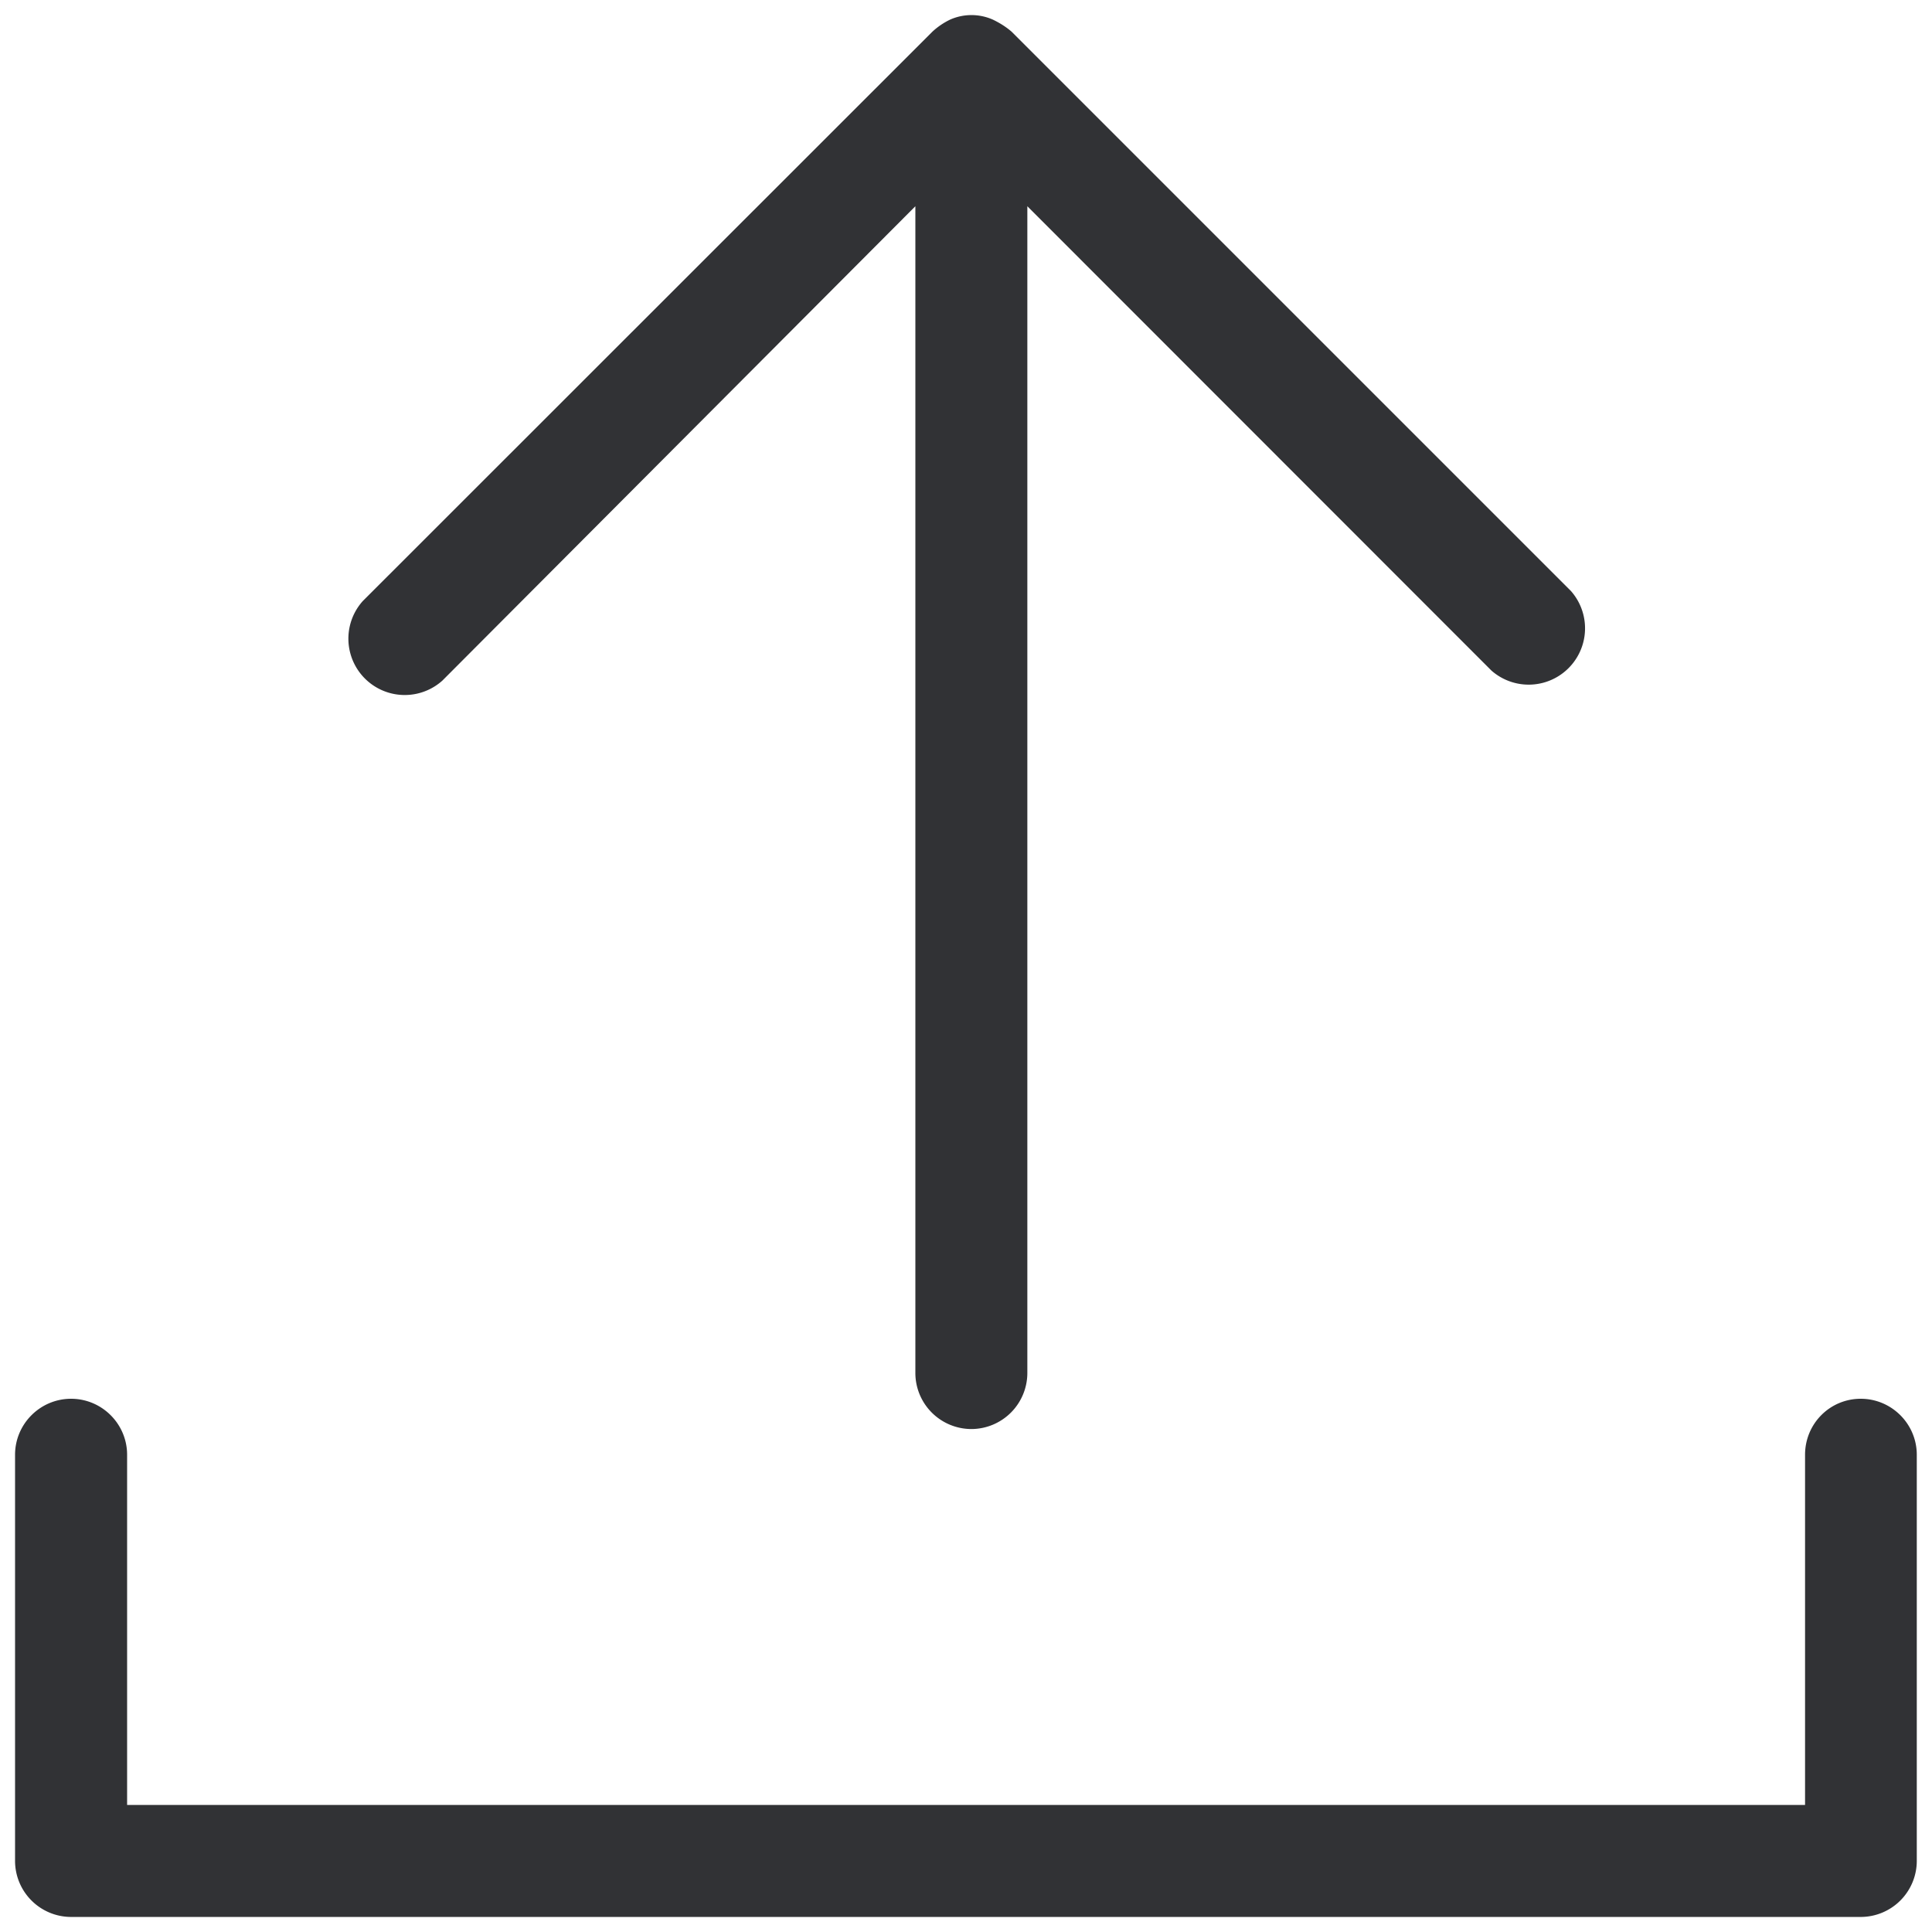 <svg width="24" height="24" viewBox="0 0 24 24" xmlns="http://www.w3.org/2000/svg"><path d="M11.582.394a.895.895 0 01.222-.151.655.655 0 01.528 0c.084.04.165.09.235.151l6.948 6.948a.7.7 0 01-.988.988l-5.765-5.768v14.494a.697.697 0 01-.696.696.697.697 0 01-.695-.696V2.562L5.495 8.455a.7.7 0 01-.988-.989L11.582.394zm11.533 16.982c.383 0 .696.312.696.696v5.045a.697.697 0 01-.696.696H.883a.697.697 0 01-.696-.696v-5.045c0-.384.313-.696.696-.696.383 0 .696.312.696.696v4.35h20.844v-4.35c0-.387.309-.696.692-.696z" fill="#313235" fill-rule="nonzero"/></svg>